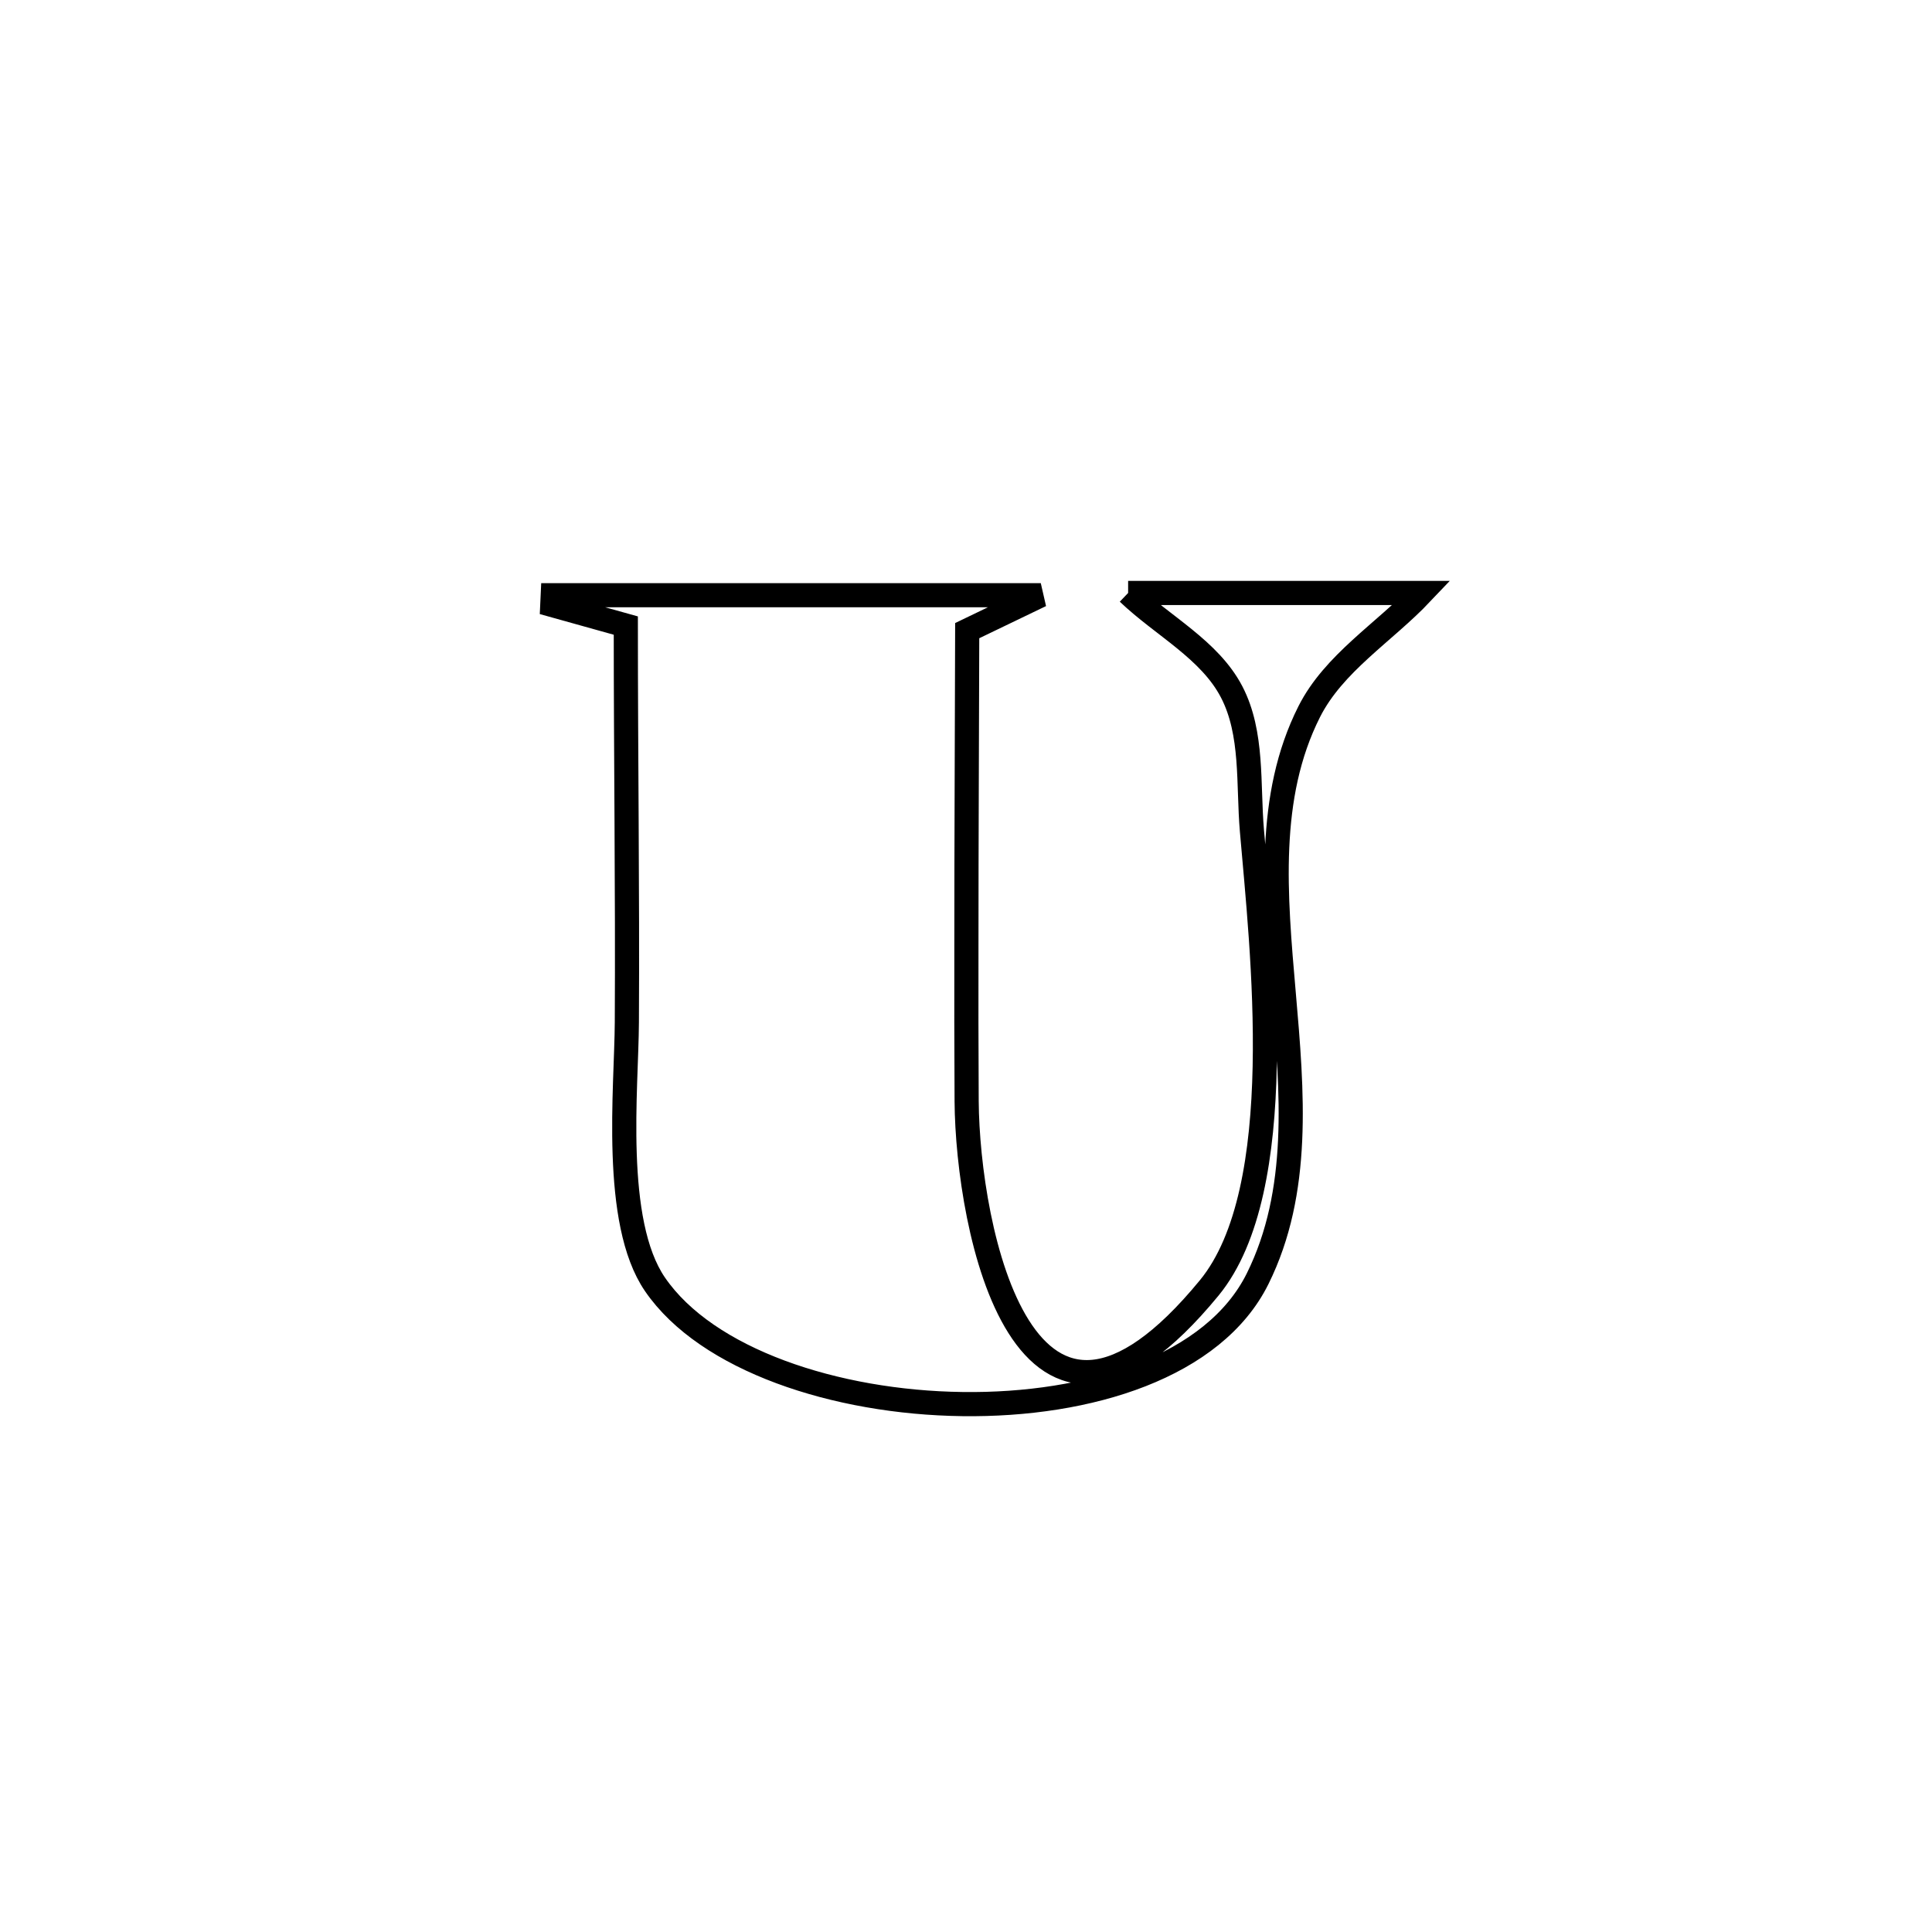 <svg xmlns="http://www.w3.org/2000/svg" viewBox="0.0 0.0 24.0 24.0" height="200px" width="200px"><path fill="none" stroke="black" stroke-width=".3" stroke-opacity="1.0"  filling="0" d="M14.014 7.366 L14.014 7.366 C15.23 7.366 16.446 7.366 17.661 7.366 L17.661 7.366 C17.195 7.858 16.568 8.237 16.263 8.842 C15.201 10.95 16.696 13.718 15.623 15.884 C15.082 16.976 13.531 17.463 11.956 17.442 C10.38 17.422 8.779 16.893 8.136 15.954 C7.603 15.175 7.783 13.513 7.787 12.7 C7.796 11.057 7.774 9.414 7.774 7.771 L7.774 7.771 C7.47 7.686 7.165 7.601 6.861 7.516 L6.861 7.516 C6.863 7.475 6.864 7.435 6.866 7.394 L6.866 7.394 C8.887 7.394 10.908 7.394 12.929 7.394 L12.929 7.394 C12.625 7.541 12.32 7.687 12.015 7.834 L12.015 7.834 C12.012 9.13 12.005 10.426 12.005 11.723 C12.004 12.376 12.004 13.029 12.008 13.681 C12.019 15.246 12.715 18.808 15.022 15.998 C16.027 14.773 15.677 11.785 15.552 10.321 C15.502 9.742 15.568 9.111 15.3 8.595 C15.026 8.069 14.443 7.776 14.014 7.366 L14.014 7.366"></path></svg>